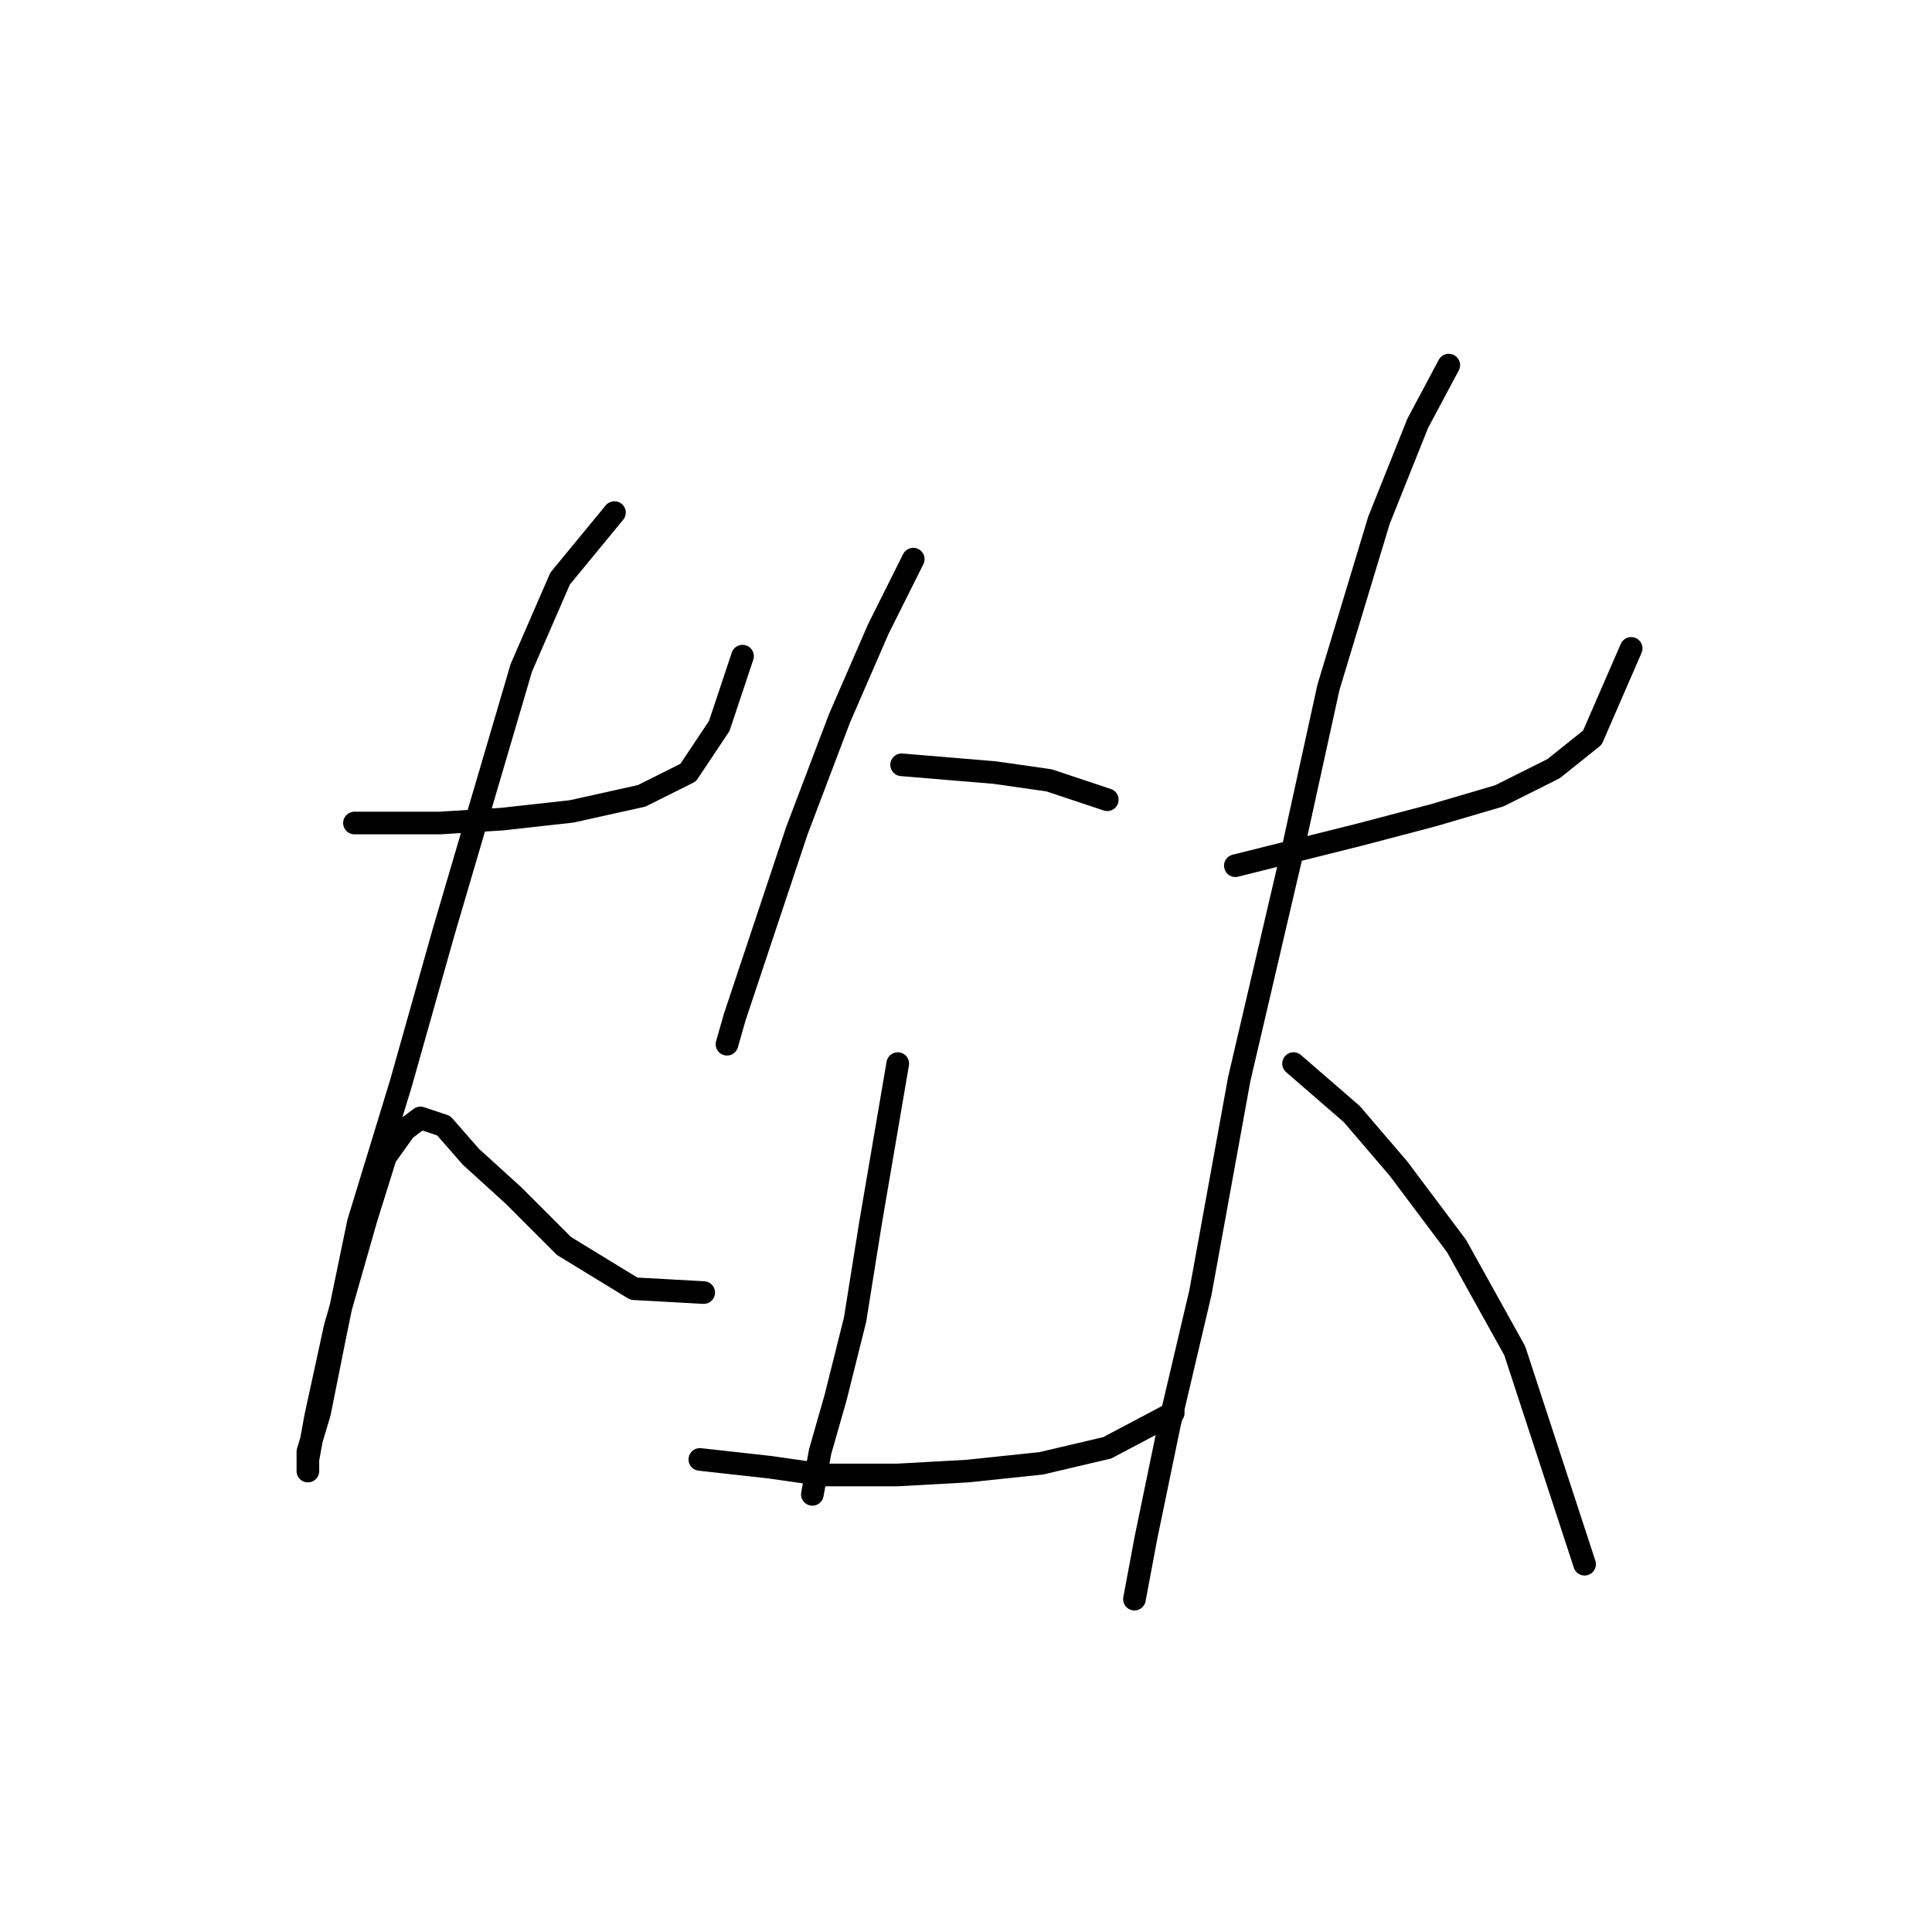 <?xml version="1.0" standalone="no"?>
    <svg width="256" height="256" xmlns="http://www.w3.org/2000/svg" version="1.1">
    <polyline stroke="black" stroke-width="3" stroke-linecap="round" fill="transparent" stroke-linejoin="round" points="46.967 109.054 58.28 109.054 66.507 108.54 75.762 107.512 85.018 105.455 91.188 102.37 95.302 96.199 98.387 86.944 98.387 86.944 " />
        <polyline stroke="black" stroke-width="3" stroke-linecap="round" fill="transparent" stroke-linejoin="round" points="81.418 67.918 74.22 76.66 69.078 88.486 58.794 123.452 53.138 143.505 47.481 162.017 44.396 176.928 42.339 187.212 40.797 192.354 40.797 194.925 40.797 193.383 41.825 187.726 44.396 175.9 48.51 161.502 51.081 153.275 53.652 149.676 55.709 148.133 58.794 149.162 62.393 153.275 68.049 158.417 74.734 165.102 83.989 170.758 93.245 171.272 93.245 171.272 " />
        <polyline stroke="black" stroke-width="3" stroke-linecap="round" fill="transparent" stroke-linejoin="round" points="121.012 74.089 116.384 83.344 111.242 95.171 105.586 110.083 100.444 125.509 97.359 134.764 96.33 138.363 96.33 138.363 " />
        <polyline stroke="black" stroke-width="3" stroke-linecap="round" fill="transparent" stroke-linejoin="round" points="119.469 101.341 131.81 102.37 139.009 103.398 146.721 105.969 146.721 105.969 " />
        <polyline stroke="black" stroke-width="3" stroke-linecap="round" fill="transparent" stroke-linejoin="round" points="118.955 140.934 115.355 162.017 113.299 174.871 110.728 185.155 108.671 192.354 107.643 198.01 107.643 198.01 " />
        <polyline stroke="black" stroke-width="3" stroke-linecap="round" fill="transparent" stroke-linejoin="round" points="92.731 193.383 101.986 194.411 109.185 195.439 118.955 195.439 128.21 194.925 137.98 193.897 146.721 191.84 155.463 187.212 155.463 187.212 " />
        <polyline stroke="black" stroke-width="3" stroke-linecap="round" fill="transparent" stroke-linejoin="round" points="163.69 114.71 180.144 110.597 189.914 108.026 198.655 105.455 205.854 101.855 210.996 97.742 216.138 85.915 216.138 85.915 " />
        <polyline stroke="black" stroke-width="3" stroke-linecap="round" fill="transparent" stroke-linejoin="round" points="191.971 48.379 187.857 56.092 182.715 68.947 176.031 91.057 171.403 112.139 164.204 142.991 159.062 171.272 154.949 188.755 151.863 203.667 150.321 211.894 150.321 211.894 " />
        <polyline stroke="black" stroke-width="3" stroke-linecap="round" fill="transparent" stroke-linejoin="round" points="171.403 140.934 179.116 147.619 185.286 154.818 192.999 165.102 200.712 178.985 209.968 207.266 209.968 207.266 " />
        </svg>